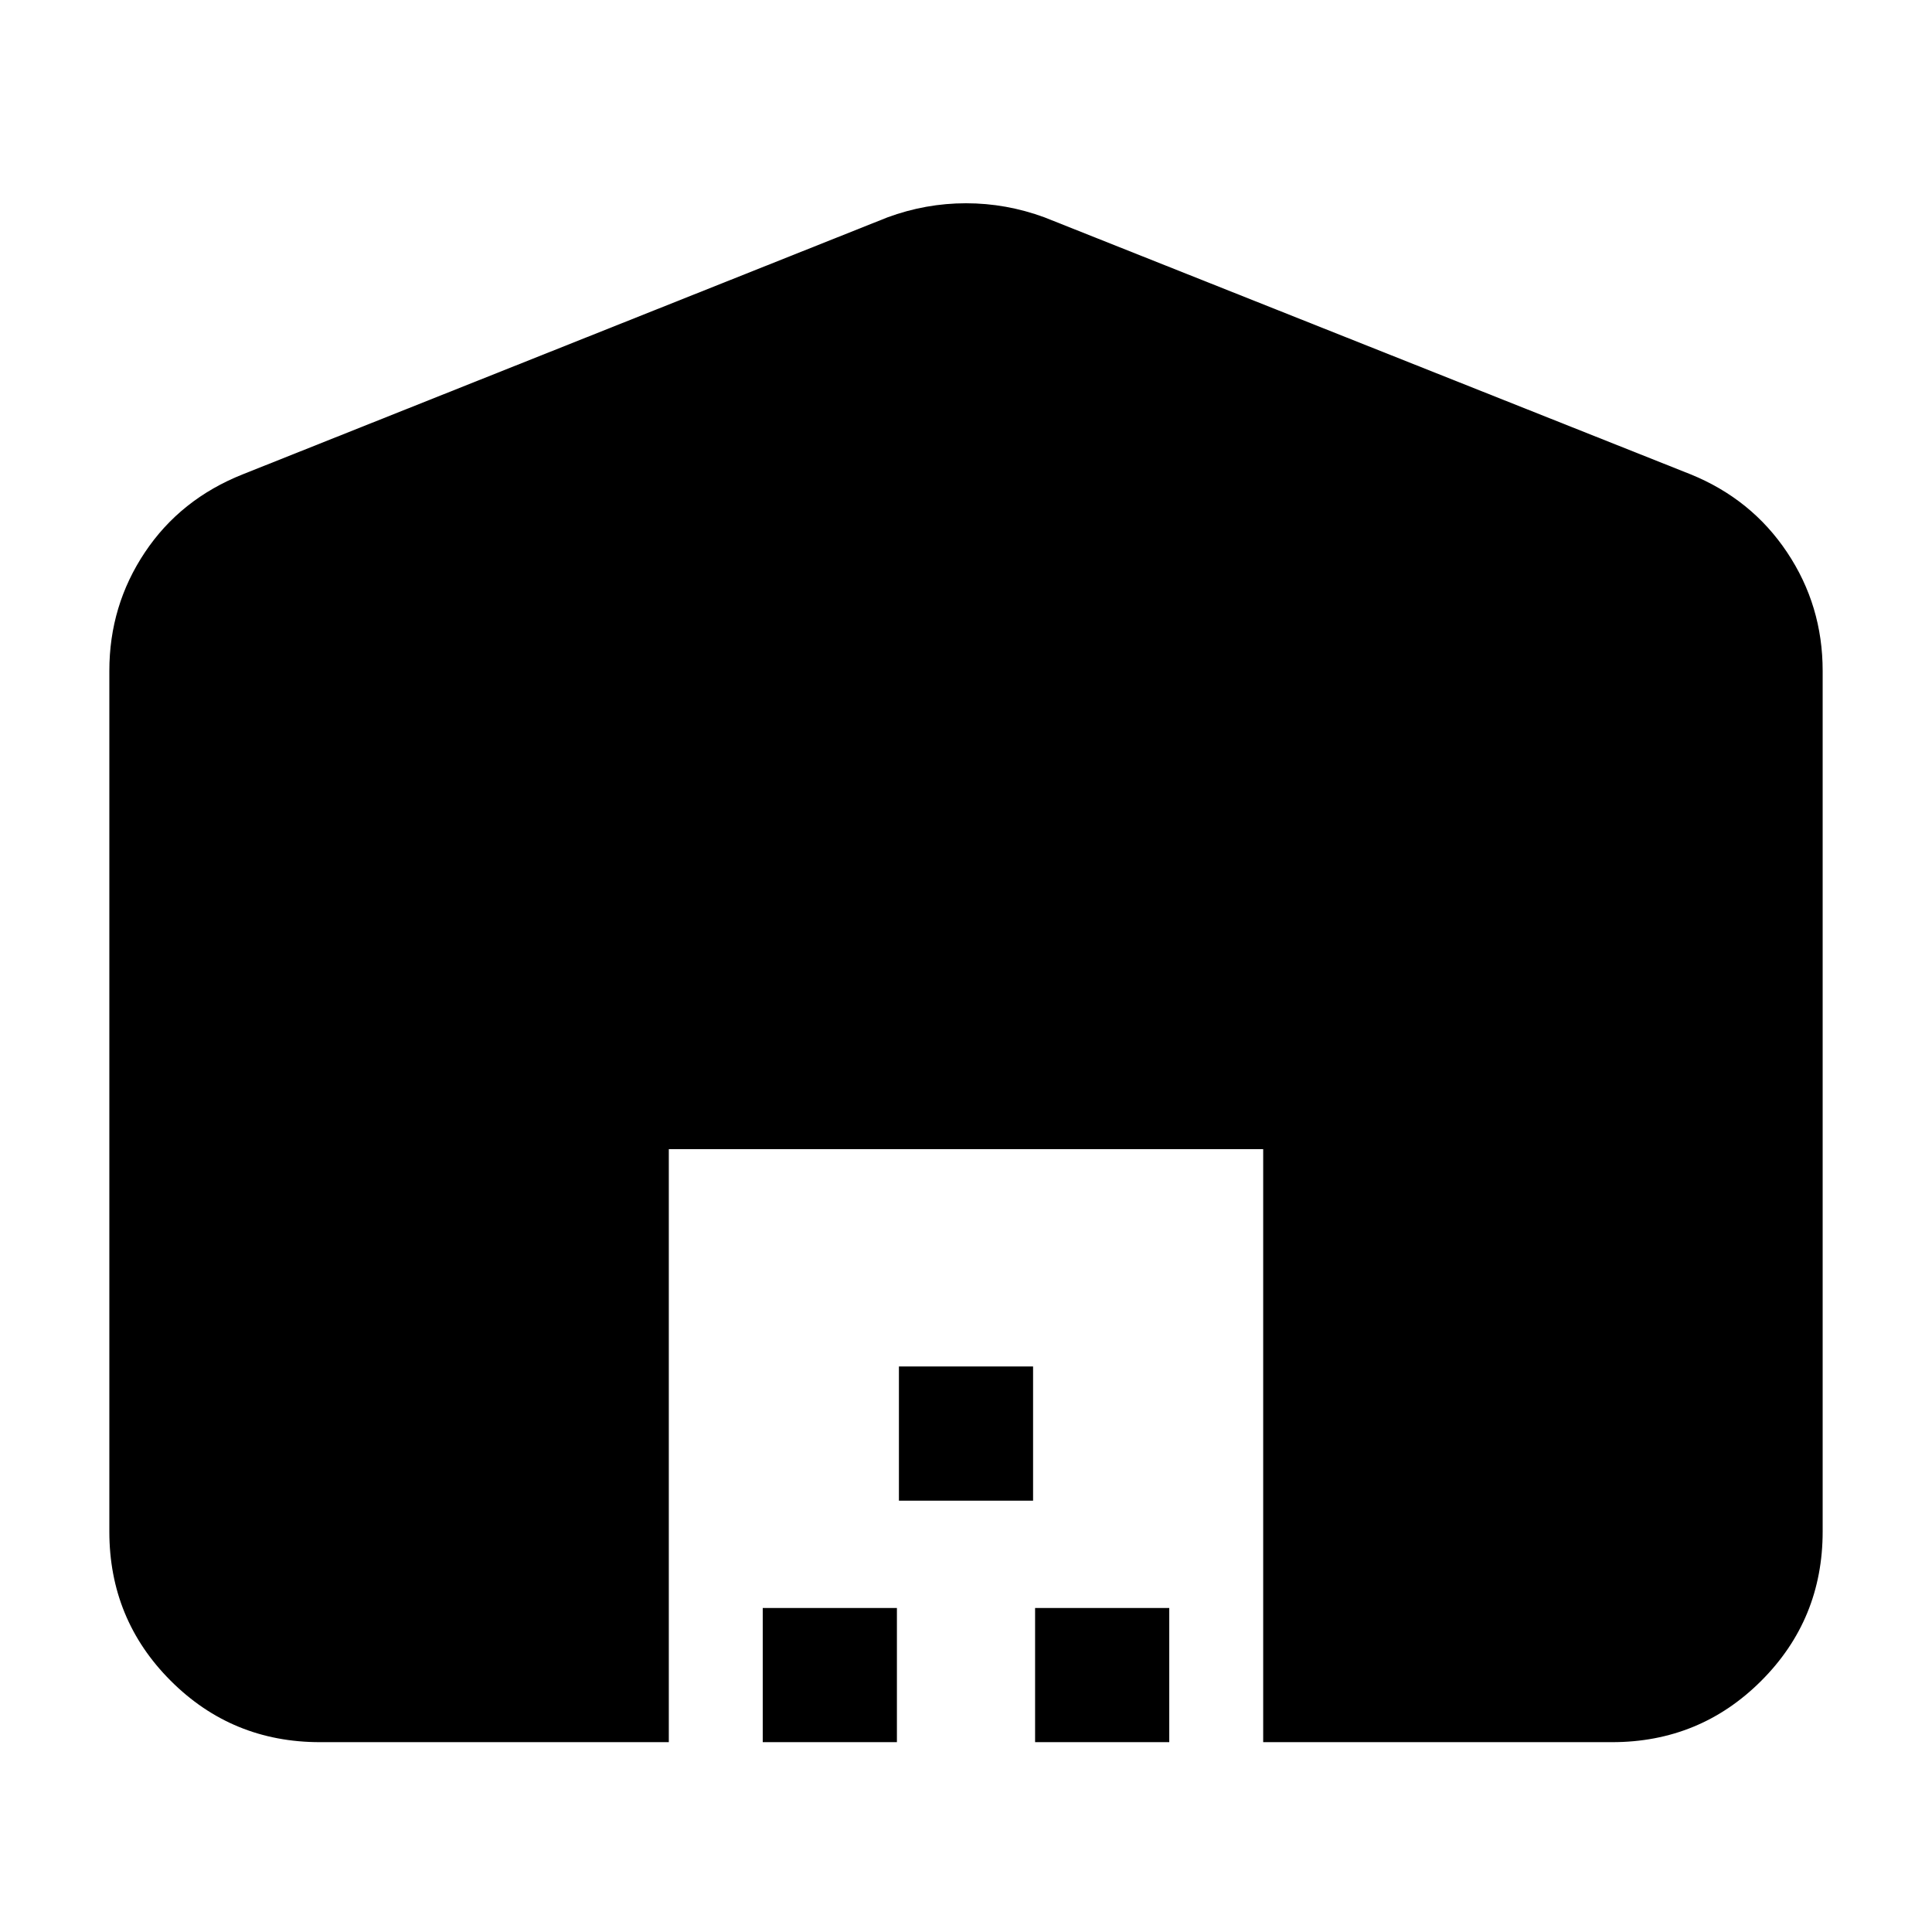 <svg xmlns="http://www.w3.org/2000/svg" height="40" viewBox="0 -960 960 960" width="40"><path d="M54.33-199v-427.67q0-32.43 17.67-58.88 17.66-26.46 48.67-38.78L441-852q19-7 39-7t39 7l321 127.67q30.34 12.32 48 38.78 17.67 26.45 17.67 58.88V-199q0 43.67-30.5 74.17T801-94.33H627.67V-389H332.33v294.67H159q-43.67 0-74.17-30.5T54.33-199ZM379-94.33V-161h66.67v66.67H379Zm67.67-120V-281h66.66v66.67h-66.66Zm67.66 120V-161H581v66.67h-66.67Z"/></svg>